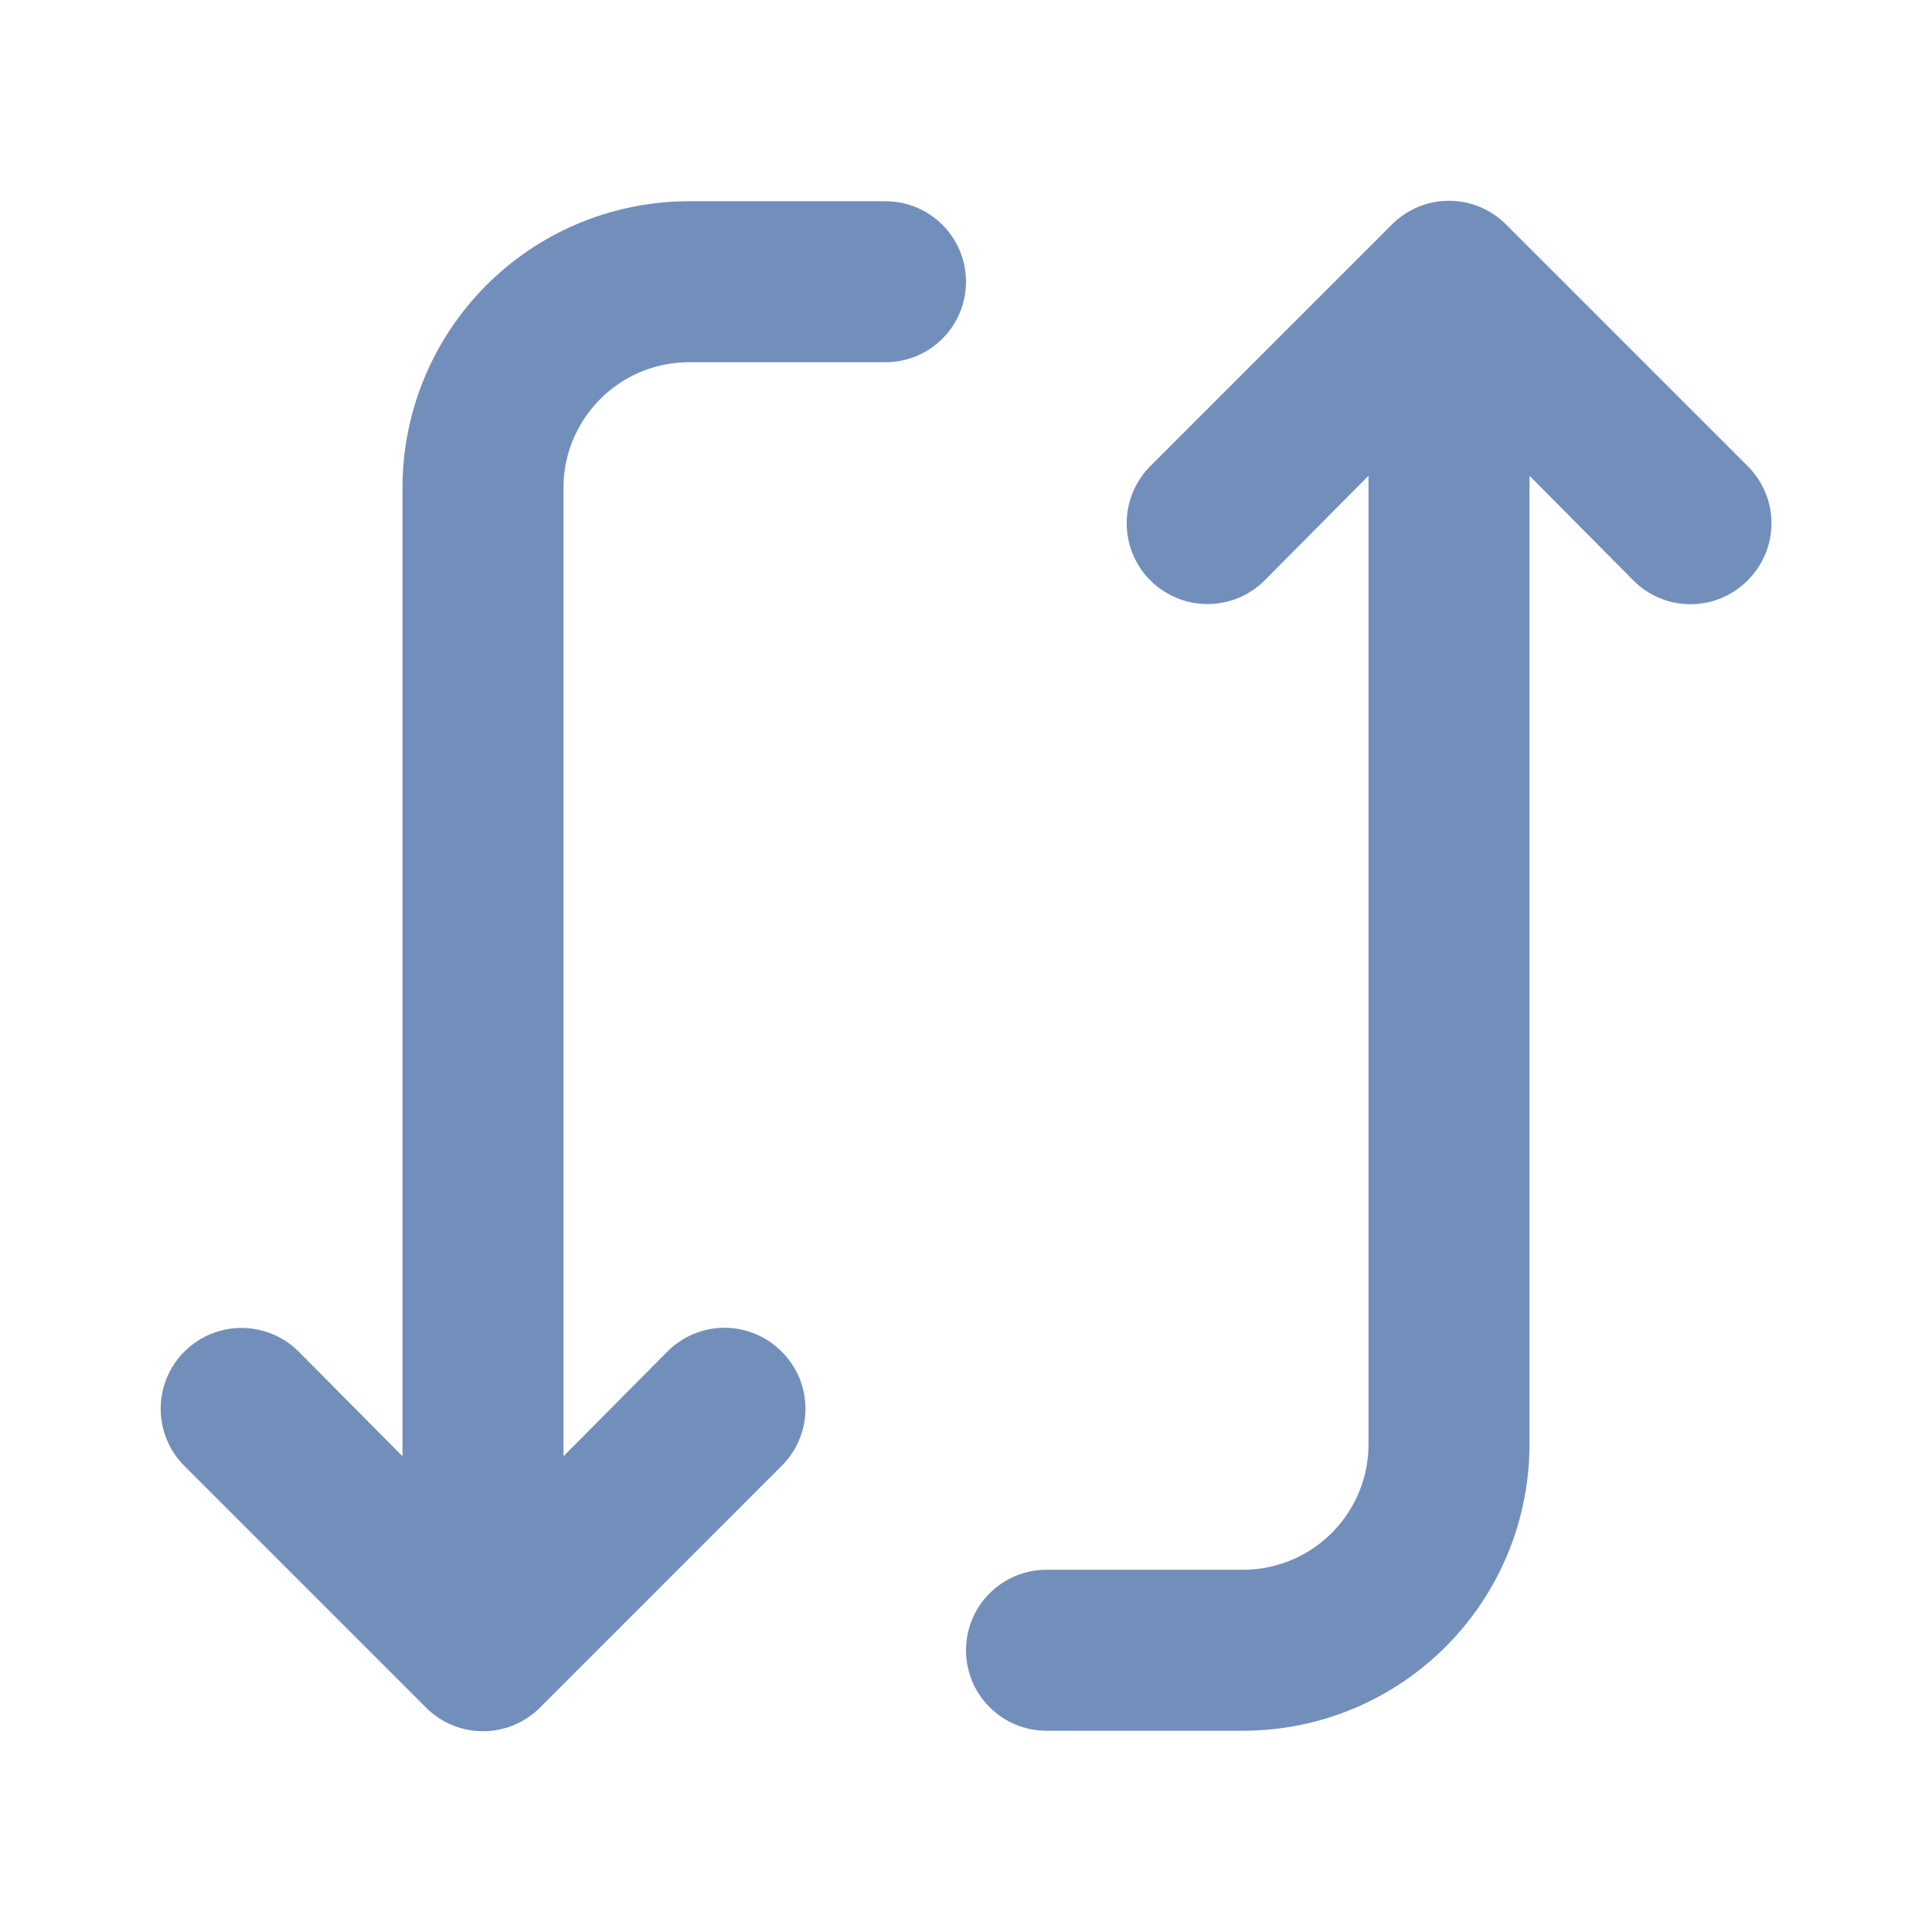 <svg width="24" height="24" viewBox="0 0 24 24" fill="none" xmlns="http://www.w3.org/2000/svg">
<path d="M5 6.09V18.09L3.71 16.79C3.522 16.602 3.266 16.496 3 16.496C2.734 16.496 2.478 16.602 2.29 16.79C2.102 16.978 1.996 17.234 1.996 17.5C1.996 17.766 2.102 18.022 2.29 18.21L5.29 21.21C5.383 21.304 5.494 21.378 5.615 21.429C5.737 21.48 5.868 21.506 6 21.506C6.132 21.506 6.263 21.48 6.385 21.429C6.506 21.378 6.617 21.304 6.71 21.21L9.71 18.21C9.804 18.117 9.878 18.006 9.929 17.884C9.98 17.763 10.006 17.632 10.006 17.5C10.006 17.368 9.98 17.237 9.929 17.115C9.878 16.994 9.804 16.883 9.71 16.79C9.617 16.696 9.506 16.622 9.385 16.571C9.263 16.52 9.132 16.494 9 16.494C8.868 16.494 8.737 16.52 8.615 16.571C8.494 16.622 8.383 16.696 8.29 16.79L7 18.09V6.09C6.996 5.885 7.032 5.681 7.107 5.491C7.182 5.3 7.294 5.126 7.436 4.978C7.578 4.83 7.747 4.712 7.935 4.63C8.123 4.548 8.325 4.504 8.53 4.5H11C11.265 4.5 11.52 4.395 11.707 4.207C11.895 4.02 12 3.765 12 3.5C12 3.235 11.895 2.98 11.707 2.793C11.52 2.605 11.265 2.5 11 2.5H8.53C8.062 2.504 7.6 2.6 7.17 2.782C6.739 2.965 6.349 3.23 6.021 3.564C5.694 3.897 5.435 4.292 5.259 4.725C5.084 5.159 4.996 5.622 5 6.09V6.09ZM14.29 5.79C14.102 5.978 13.996 6.234 13.996 6.5C13.996 6.766 14.102 7.022 14.29 7.21C14.478 7.398 14.734 7.504 15 7.504C15.266 7.504 15.522 7.398 15.71 7.21L17 5.91V17.91C17.004 18.115 16.968 18.319 16.893 18.509C16.818 18.7 16.706 18.874 16.564 19.022C16.422 19.169 16.253 19.288 16.065 19.37C15.877 19.452 15.675 19.496 15.47 19.5H13C12.735 19.5 12.48 19.605 12.293 19.793C12.105 19.98 12 20.235 12 20.5C12 20.765 12.105 21.02 12.293 21.207C12.48 21.395 12.735 21.5 13 21.5H15.47C15.938 21.496 16.4 21.4 16.83 21.218C17.261 21.035 17.651 20.769 17.979 20.436C18.306 20.103 18.565 19.708 18.741 19.275C18.916 18.841 19.004 18.377 19 17.91V5.91L20.29 7.21C20.383 7.304 20.494 7.378 20.615 7.429C20.737 7.48 20.868 7.506 21 7.506C21.132 7.506 21.263 7.48 21.385 7.429C21.506 7.378 21.617 7.304 21.71 7.21C21.804 7.117 21.878 7.006 21.929 6.885C21.98 6.763 22.006 6.632 22.006 6.5C22.006 6.368 21.98 6.237 21.929 6.115C21.878 5.994 21.804 5.883 21.71 5.79L18.71 2.79C18.617 2.696 18.506 2.622 18.385 2.571C18.263 2.52 18.132 2.494 18 2.494C17.868 2.494 17.737 2.52 17.615 2.571C17.494 2.622 17.383 2.696 17.29 2.79L14.29 5.79Z" fill="#728FBC"/>
</svg>
